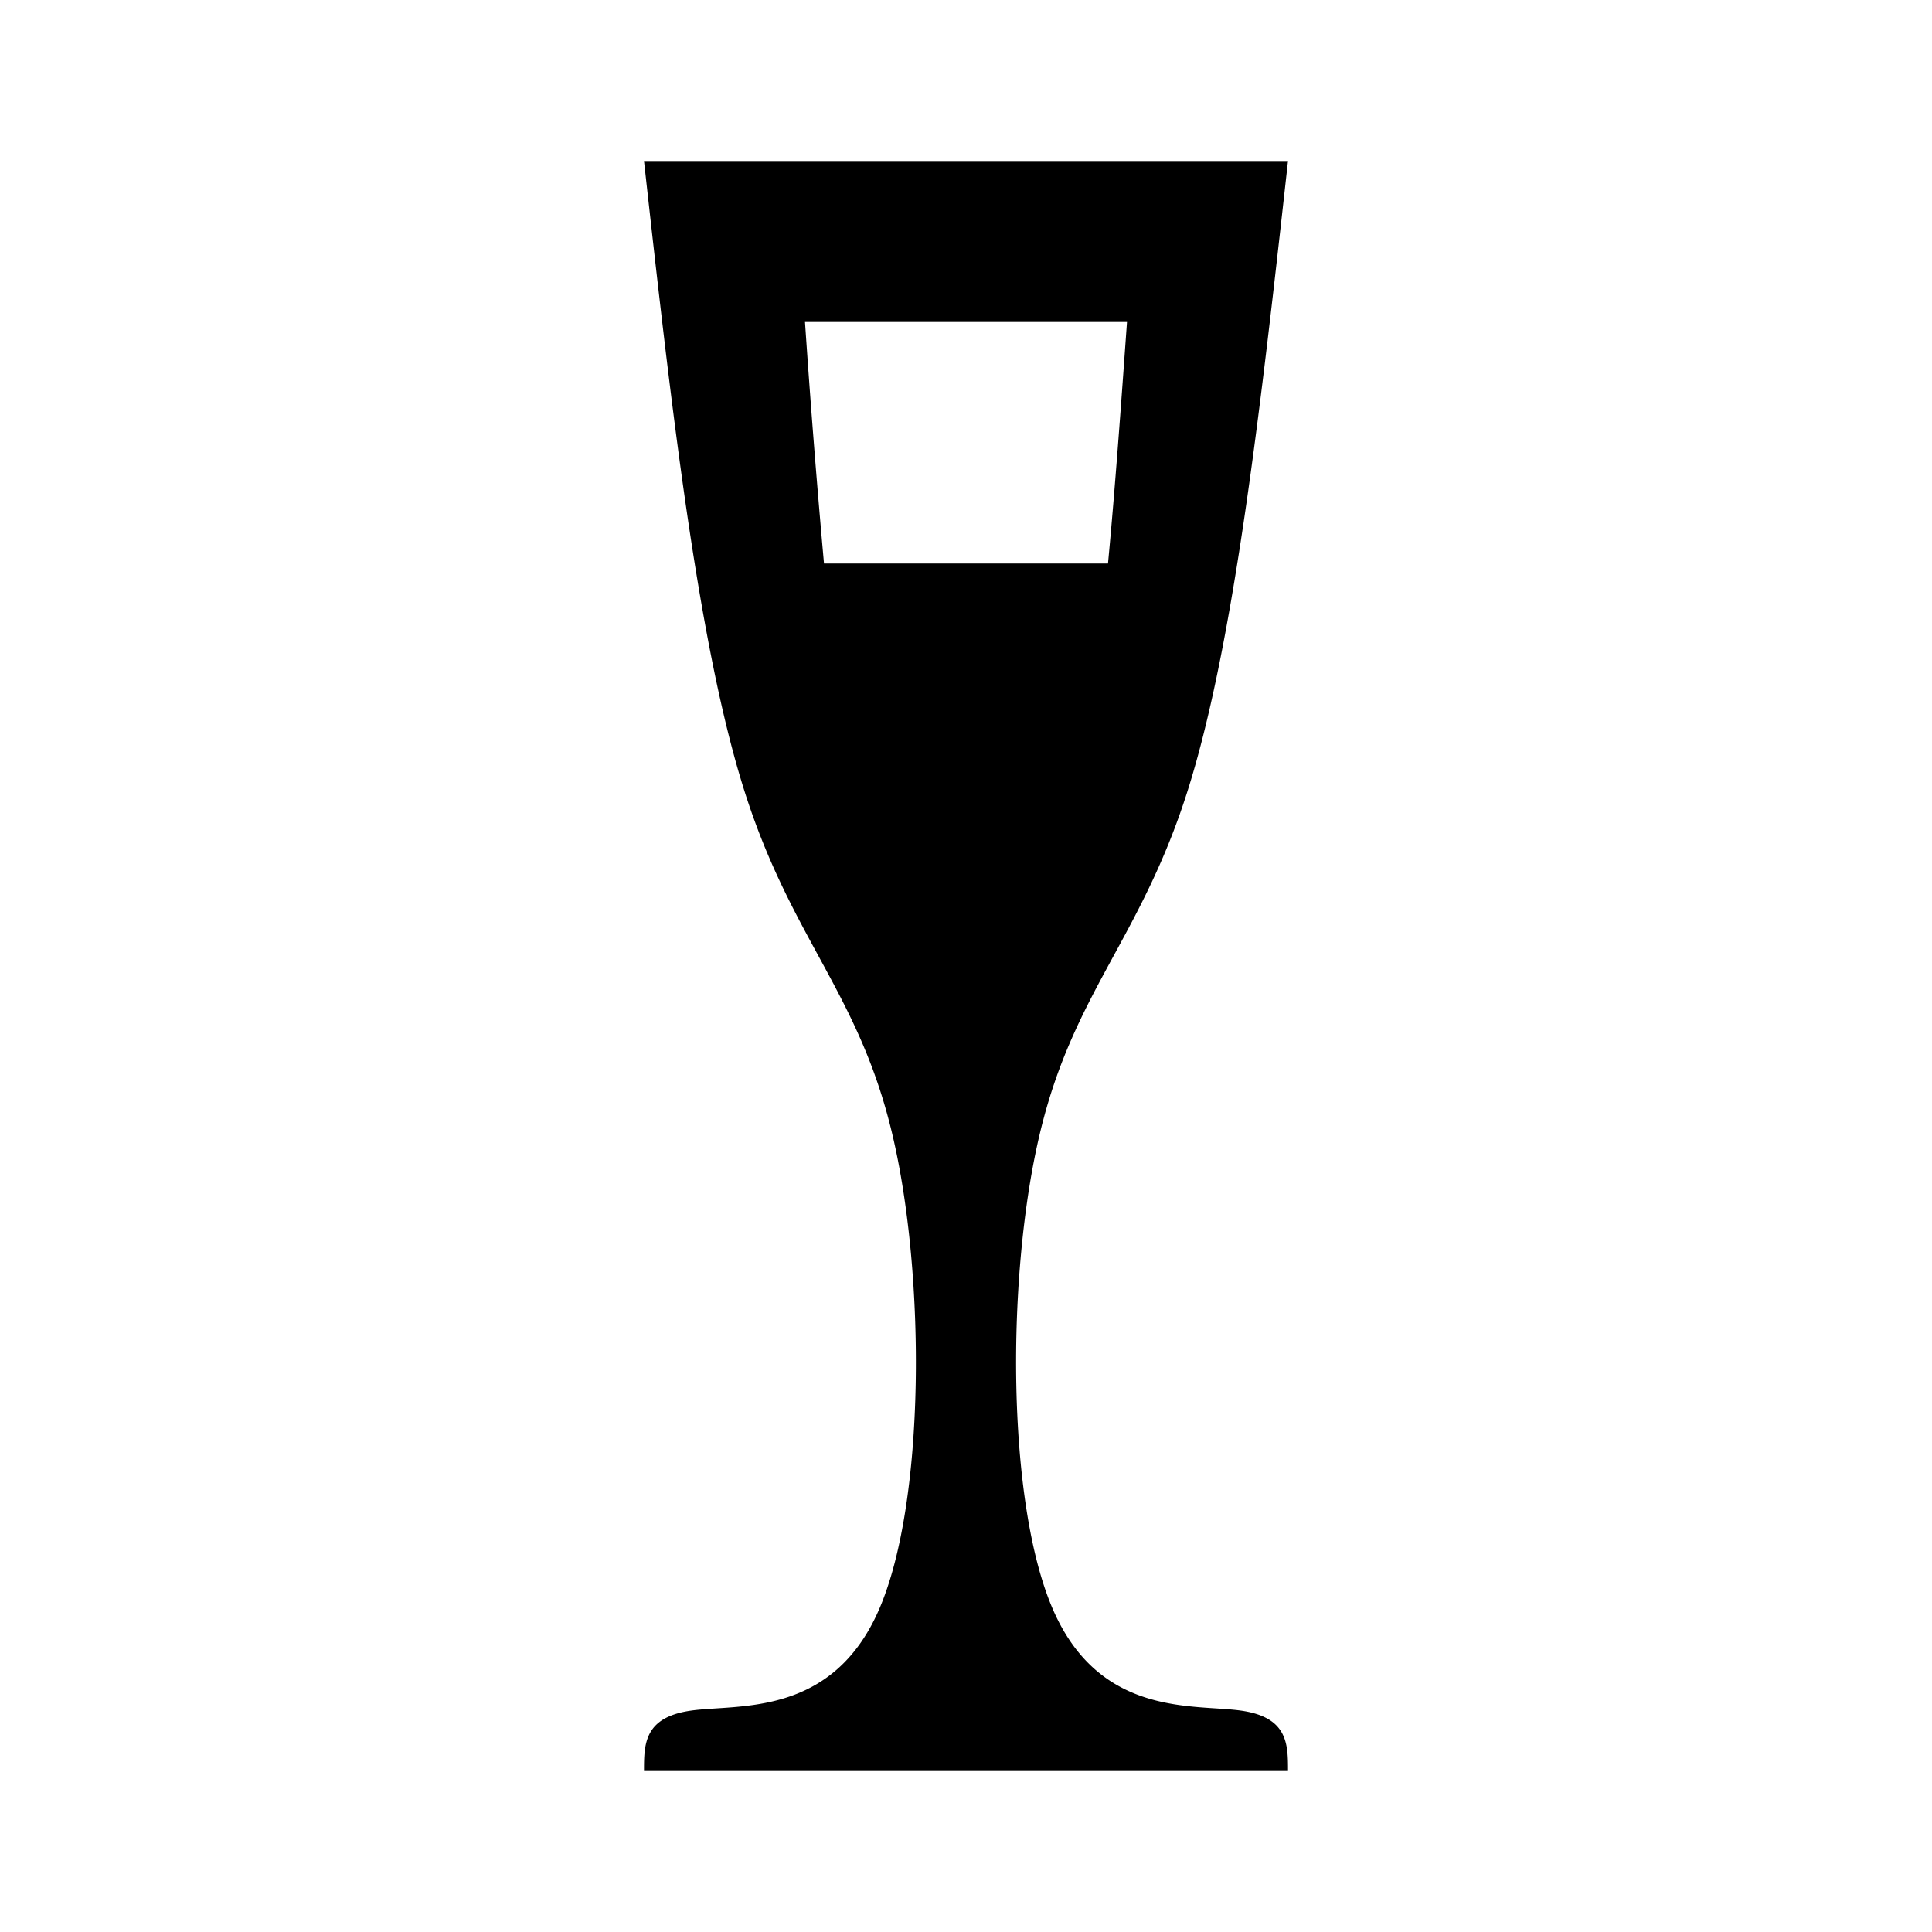 <svg xmlns="http://www.w3.org/2000/svg" baseProfile="full" viewBox="0 0 24.00 24.00"><path d="M8 2h8c-.333 3-.667 6-1.25 7.833-.583 1.834-1.417 2.5-1.833 4.25-.417 1.75-.417 4.584.166 5.917.584 1.333 1.75 1.167 2.334 1.25.583.083.583.417.583.75H8c0-.333 0-.667.583-.75.584-.083 1.75.083 2.334-1.25.583-1.333.583-4.167.166-5.917-.416-1.75-1.25-2.416-1.833-4.25C8.667 8 8.333 5 8 2zm2 2a134.6 134.6 0 0 0 .236 3h3.528c.088-.932.162-1.966.236-3h-4z"/></svg>